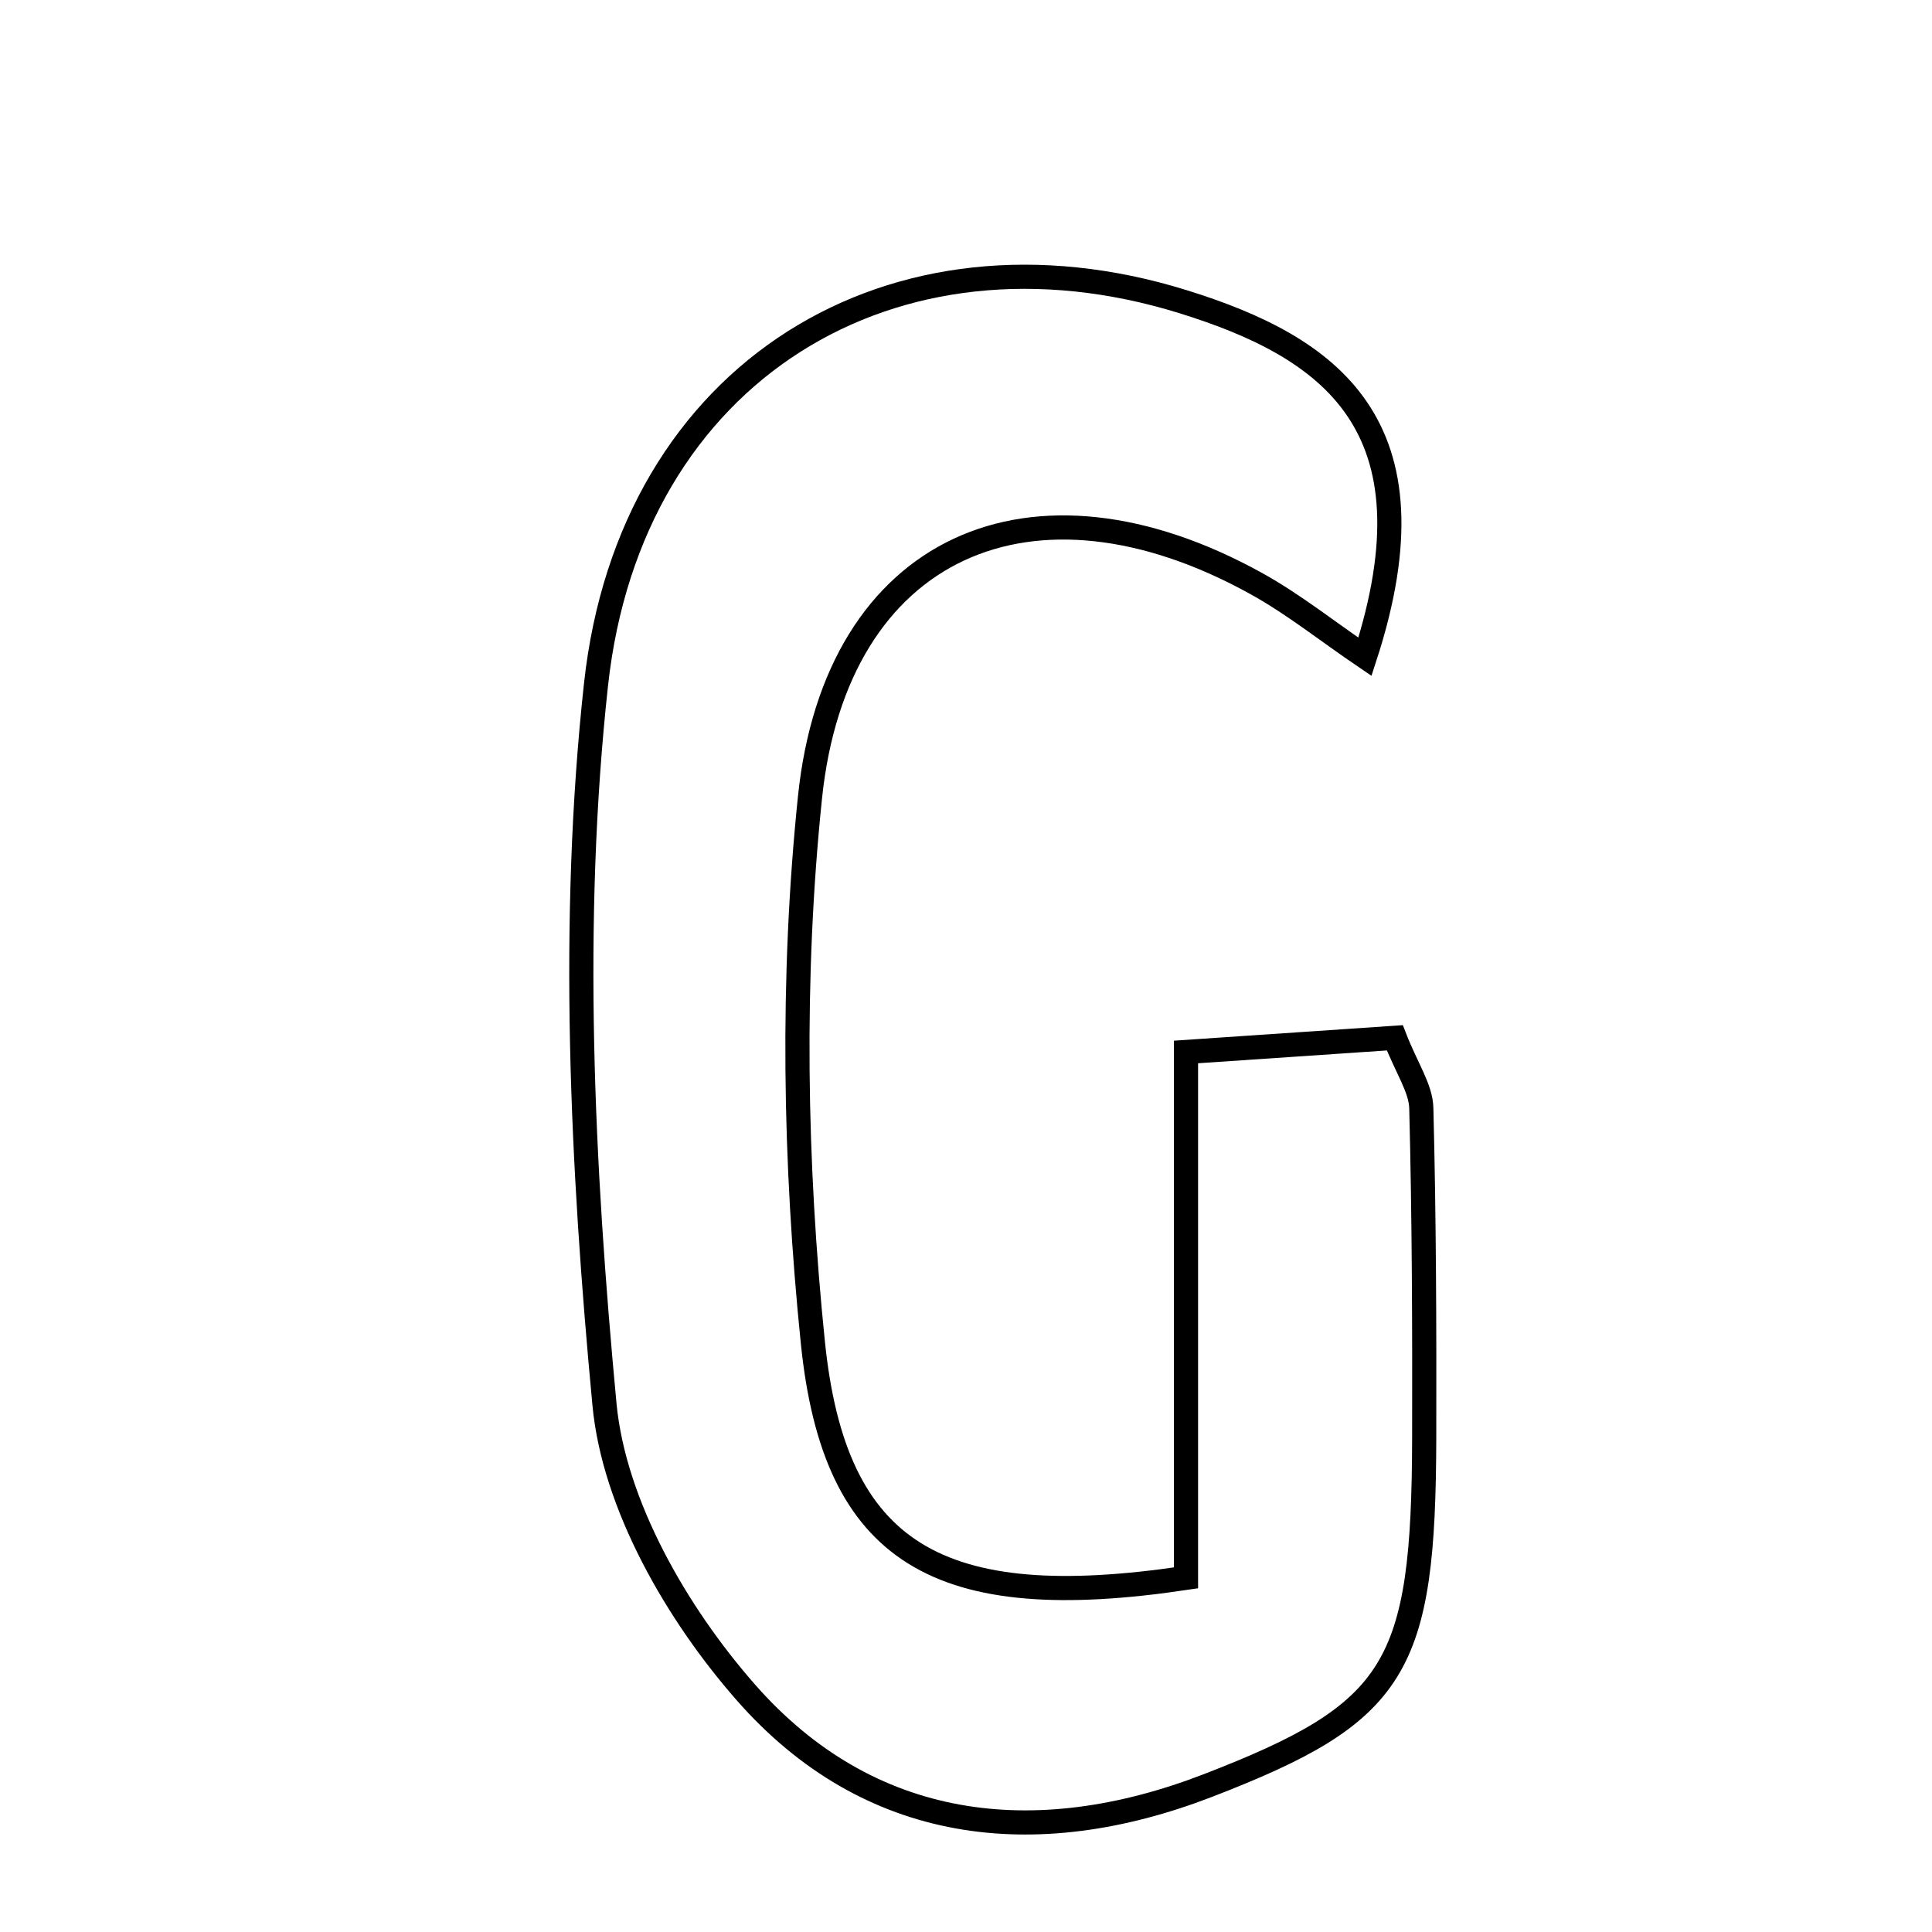 <svg xmlns="http://www.w3.org/2000/svg" viewBox="0.0 0.0 24.0 24.0" height="200px" width="200px"><path fill="none" stroke="black" stroke-width=".3" stroke-opacity="1.0"  filling="0" d="M14.694 3.747 C16.512 4.311 17.896 5.271 16.956 8.159 C16.493 7.845 16.074 7.509 15.611 7.252 C12.823 5.705 10.386 6.782 10.062 9.905 C9.83 12.141 9.869 14.44 10.098 16.68 C10.367 19.302 11.654 20.061 14.733 19.601 C14.733 17.517 14.733 15.379 14.733 13.068 C15.796 12.996 16.561 12.944 17.327 12.892 C17.478 13.278 17.65 13.52 17.656 13.766 C17.691 15.128 17.695 16.489 17.692 17.851 C17.686 20.726 17.356 21.273 15.001 22.182 C12.85 23.012 10.789 22.761 9.264 21.022 C8.408 20.047 7.627 18.694 7.509 17.446 C7.23 14.483 7.082 11.45 7.404 8.502 C7.83 4.599 11.107 2.634 14.694 3.747"></path></svg>